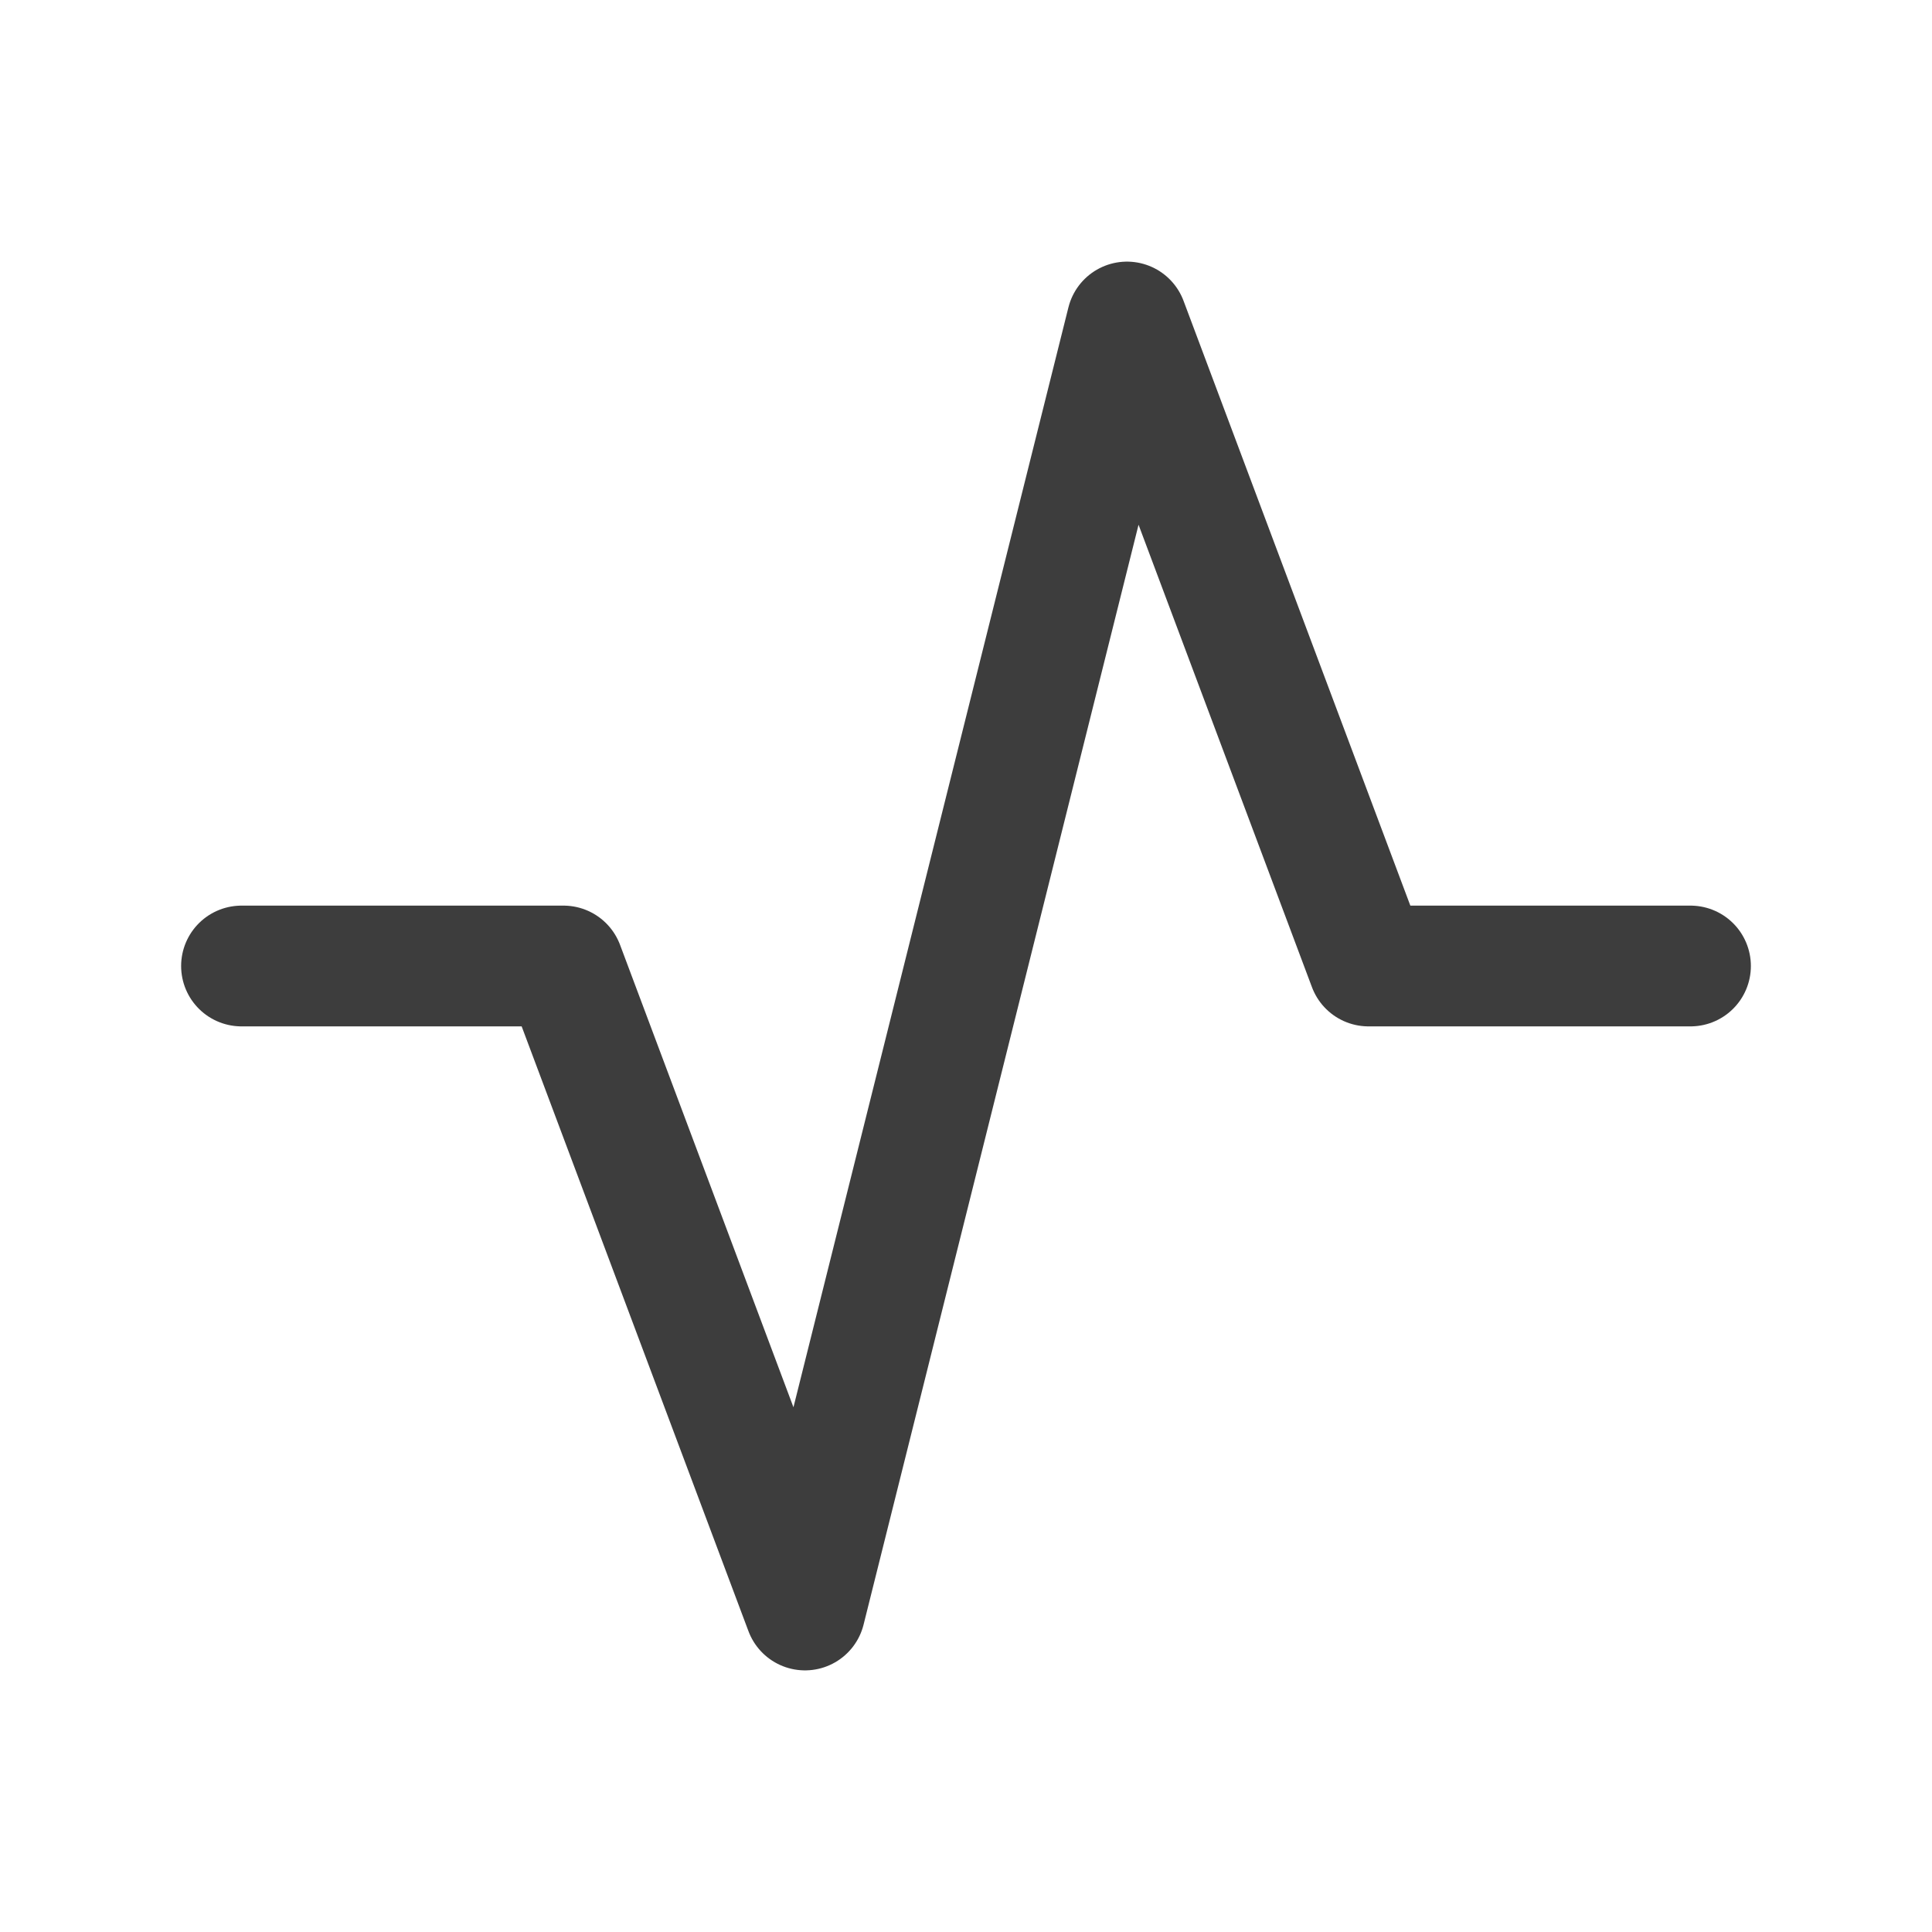 <svg width="24" height="24" viewBox="0 0 24 24" fill="none" xmlns="http://www.w3.org/2000/svg">
<path d="M3 12H7L10 20L14 4L17 12H21" stroke="#3D3D3D" stroke-width="1.5" stroke-linecap="round" stroke-linejoin="round"/>
</svg>
